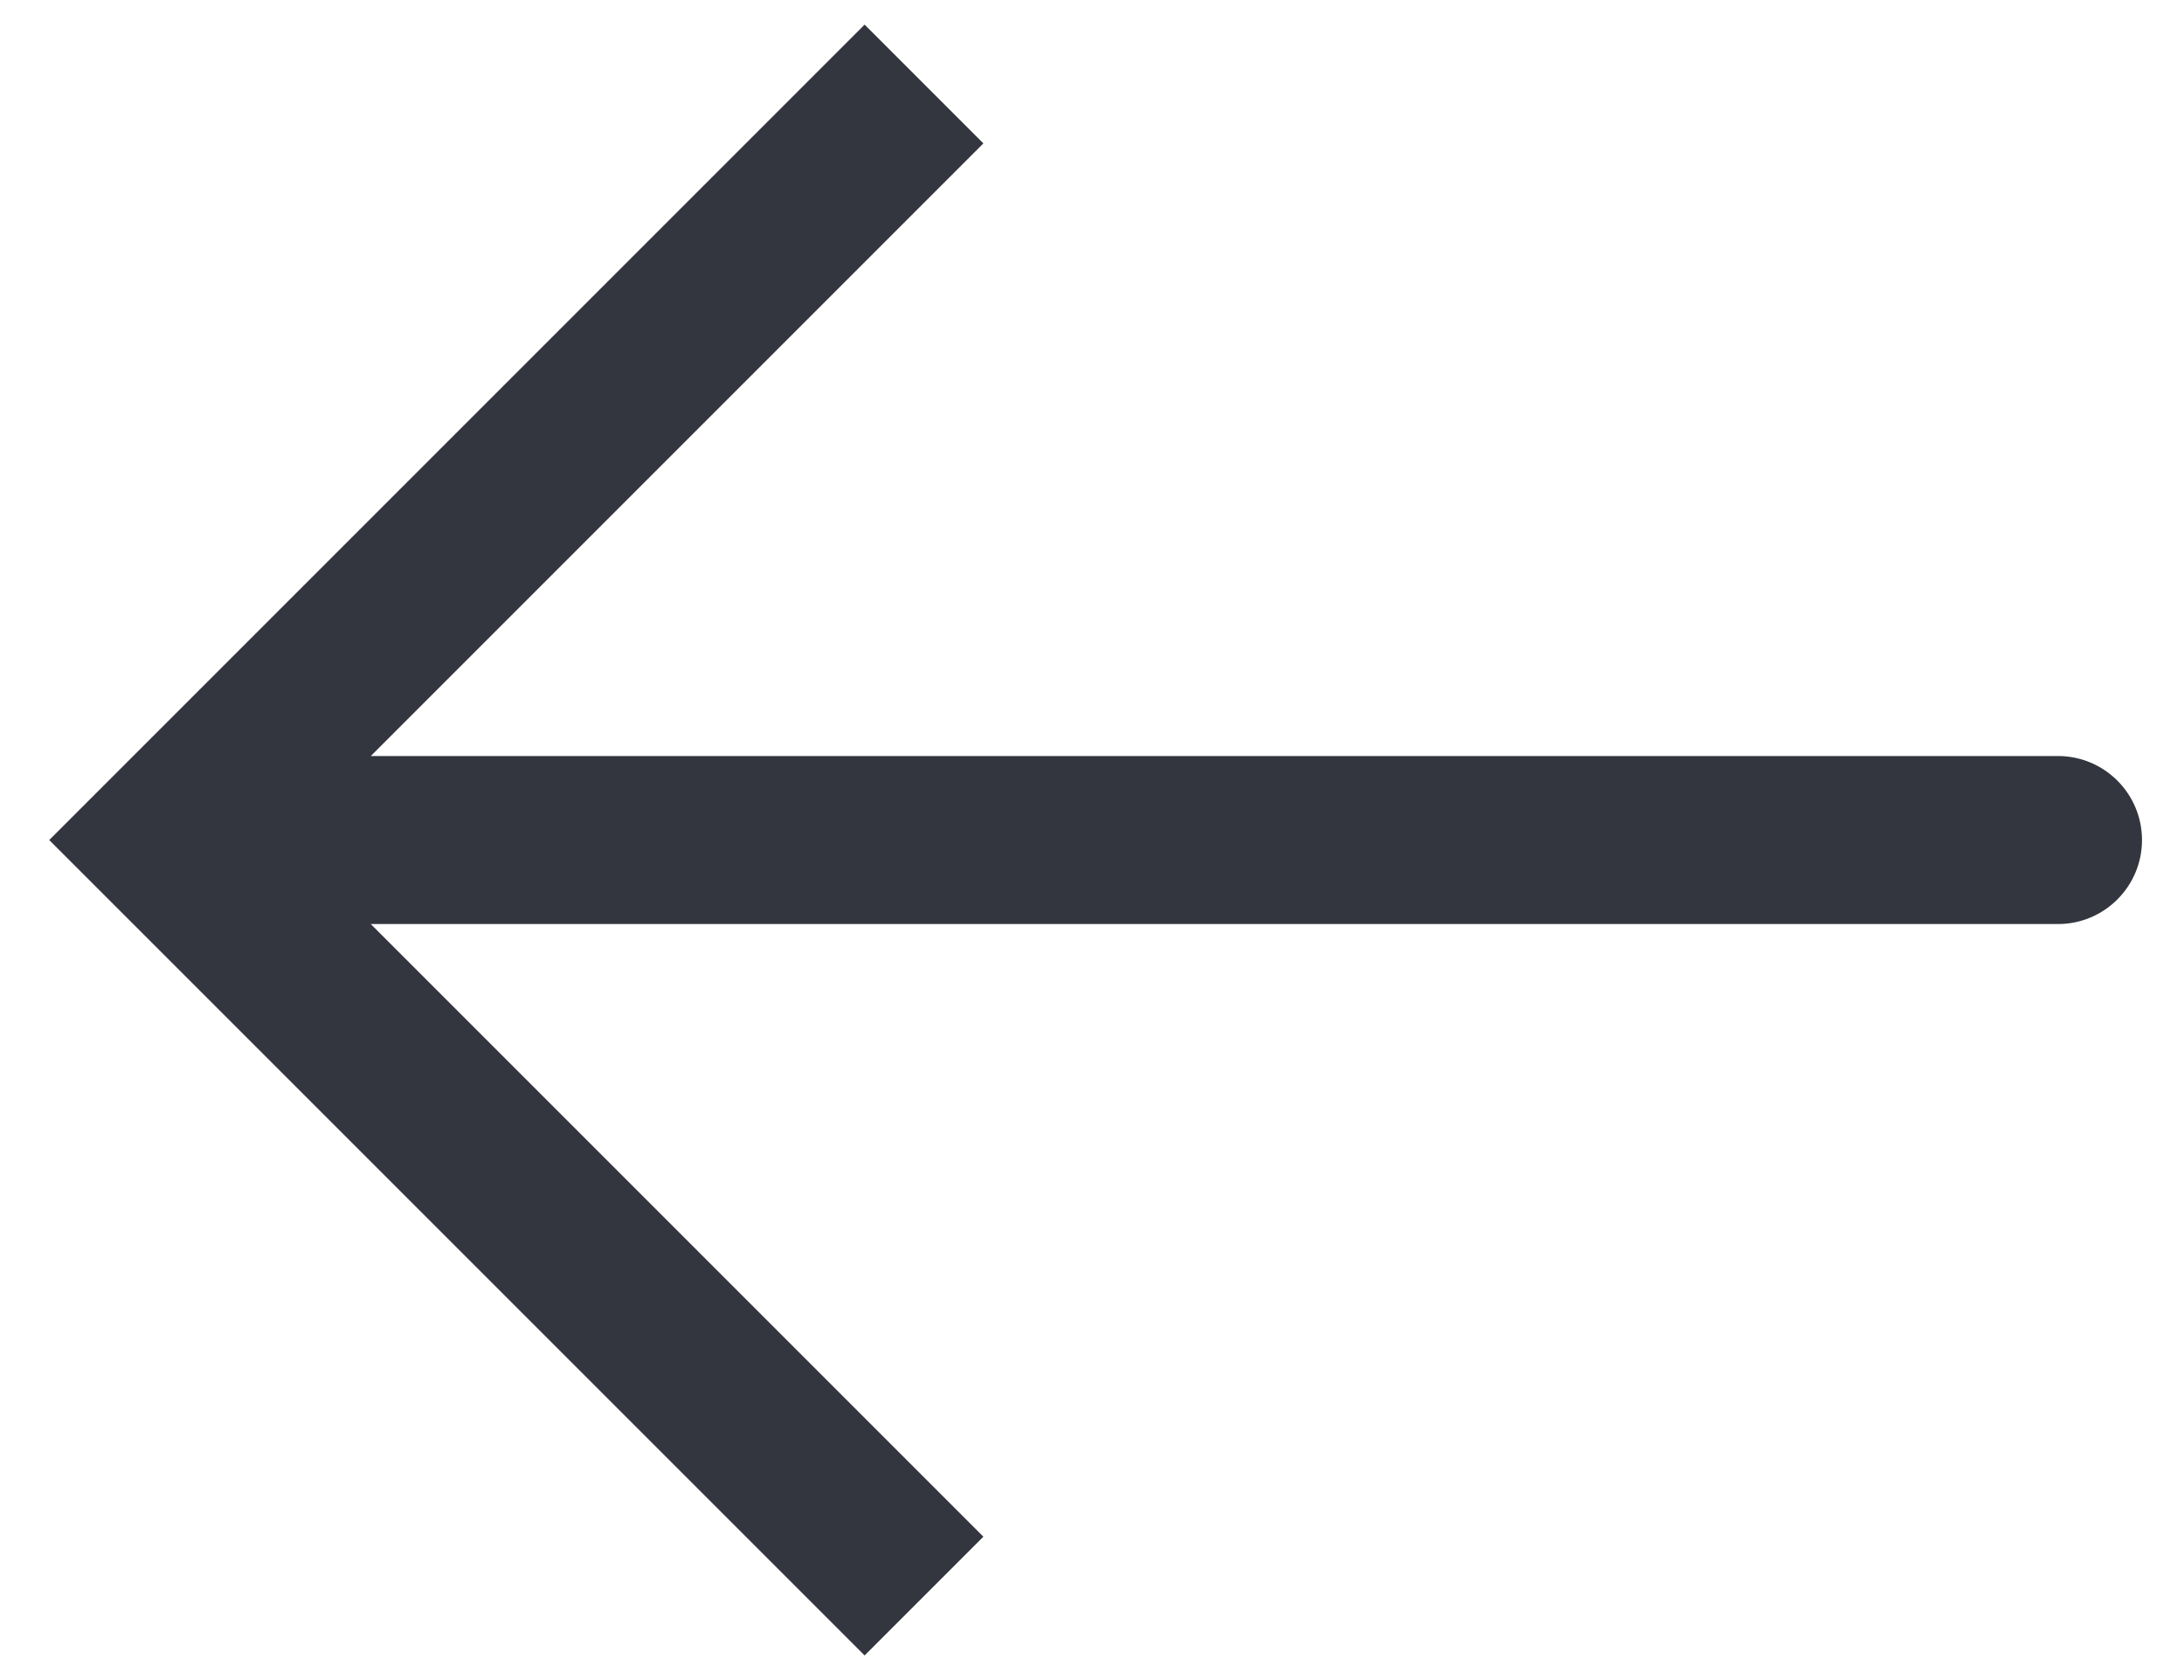 <svg width="26" height="20" viewBox="0 0 26 20" fill="none" xmlns="http://www.w3.org/2000/svg">
<path d="M2 10L1.293 9.293L0.586 10L1.293 10.707L2 10ZM24.5 11C25.052 11 25.5 10.552 25.5 10C25.5 9.448 25.052 9 24.5 9V11ZM11 1L10.293 0.293L1.293 9.293L2 10L2.707 10.707L11.707 1.707L11 1ZM2 10L1.293 10.707L10.293 19.707L11 19L11.707 18.293L2.707 9.293L2 10ZM2 10V11H24.5V10V9H2V10Z" fill="#33363F"/>
</svg>
